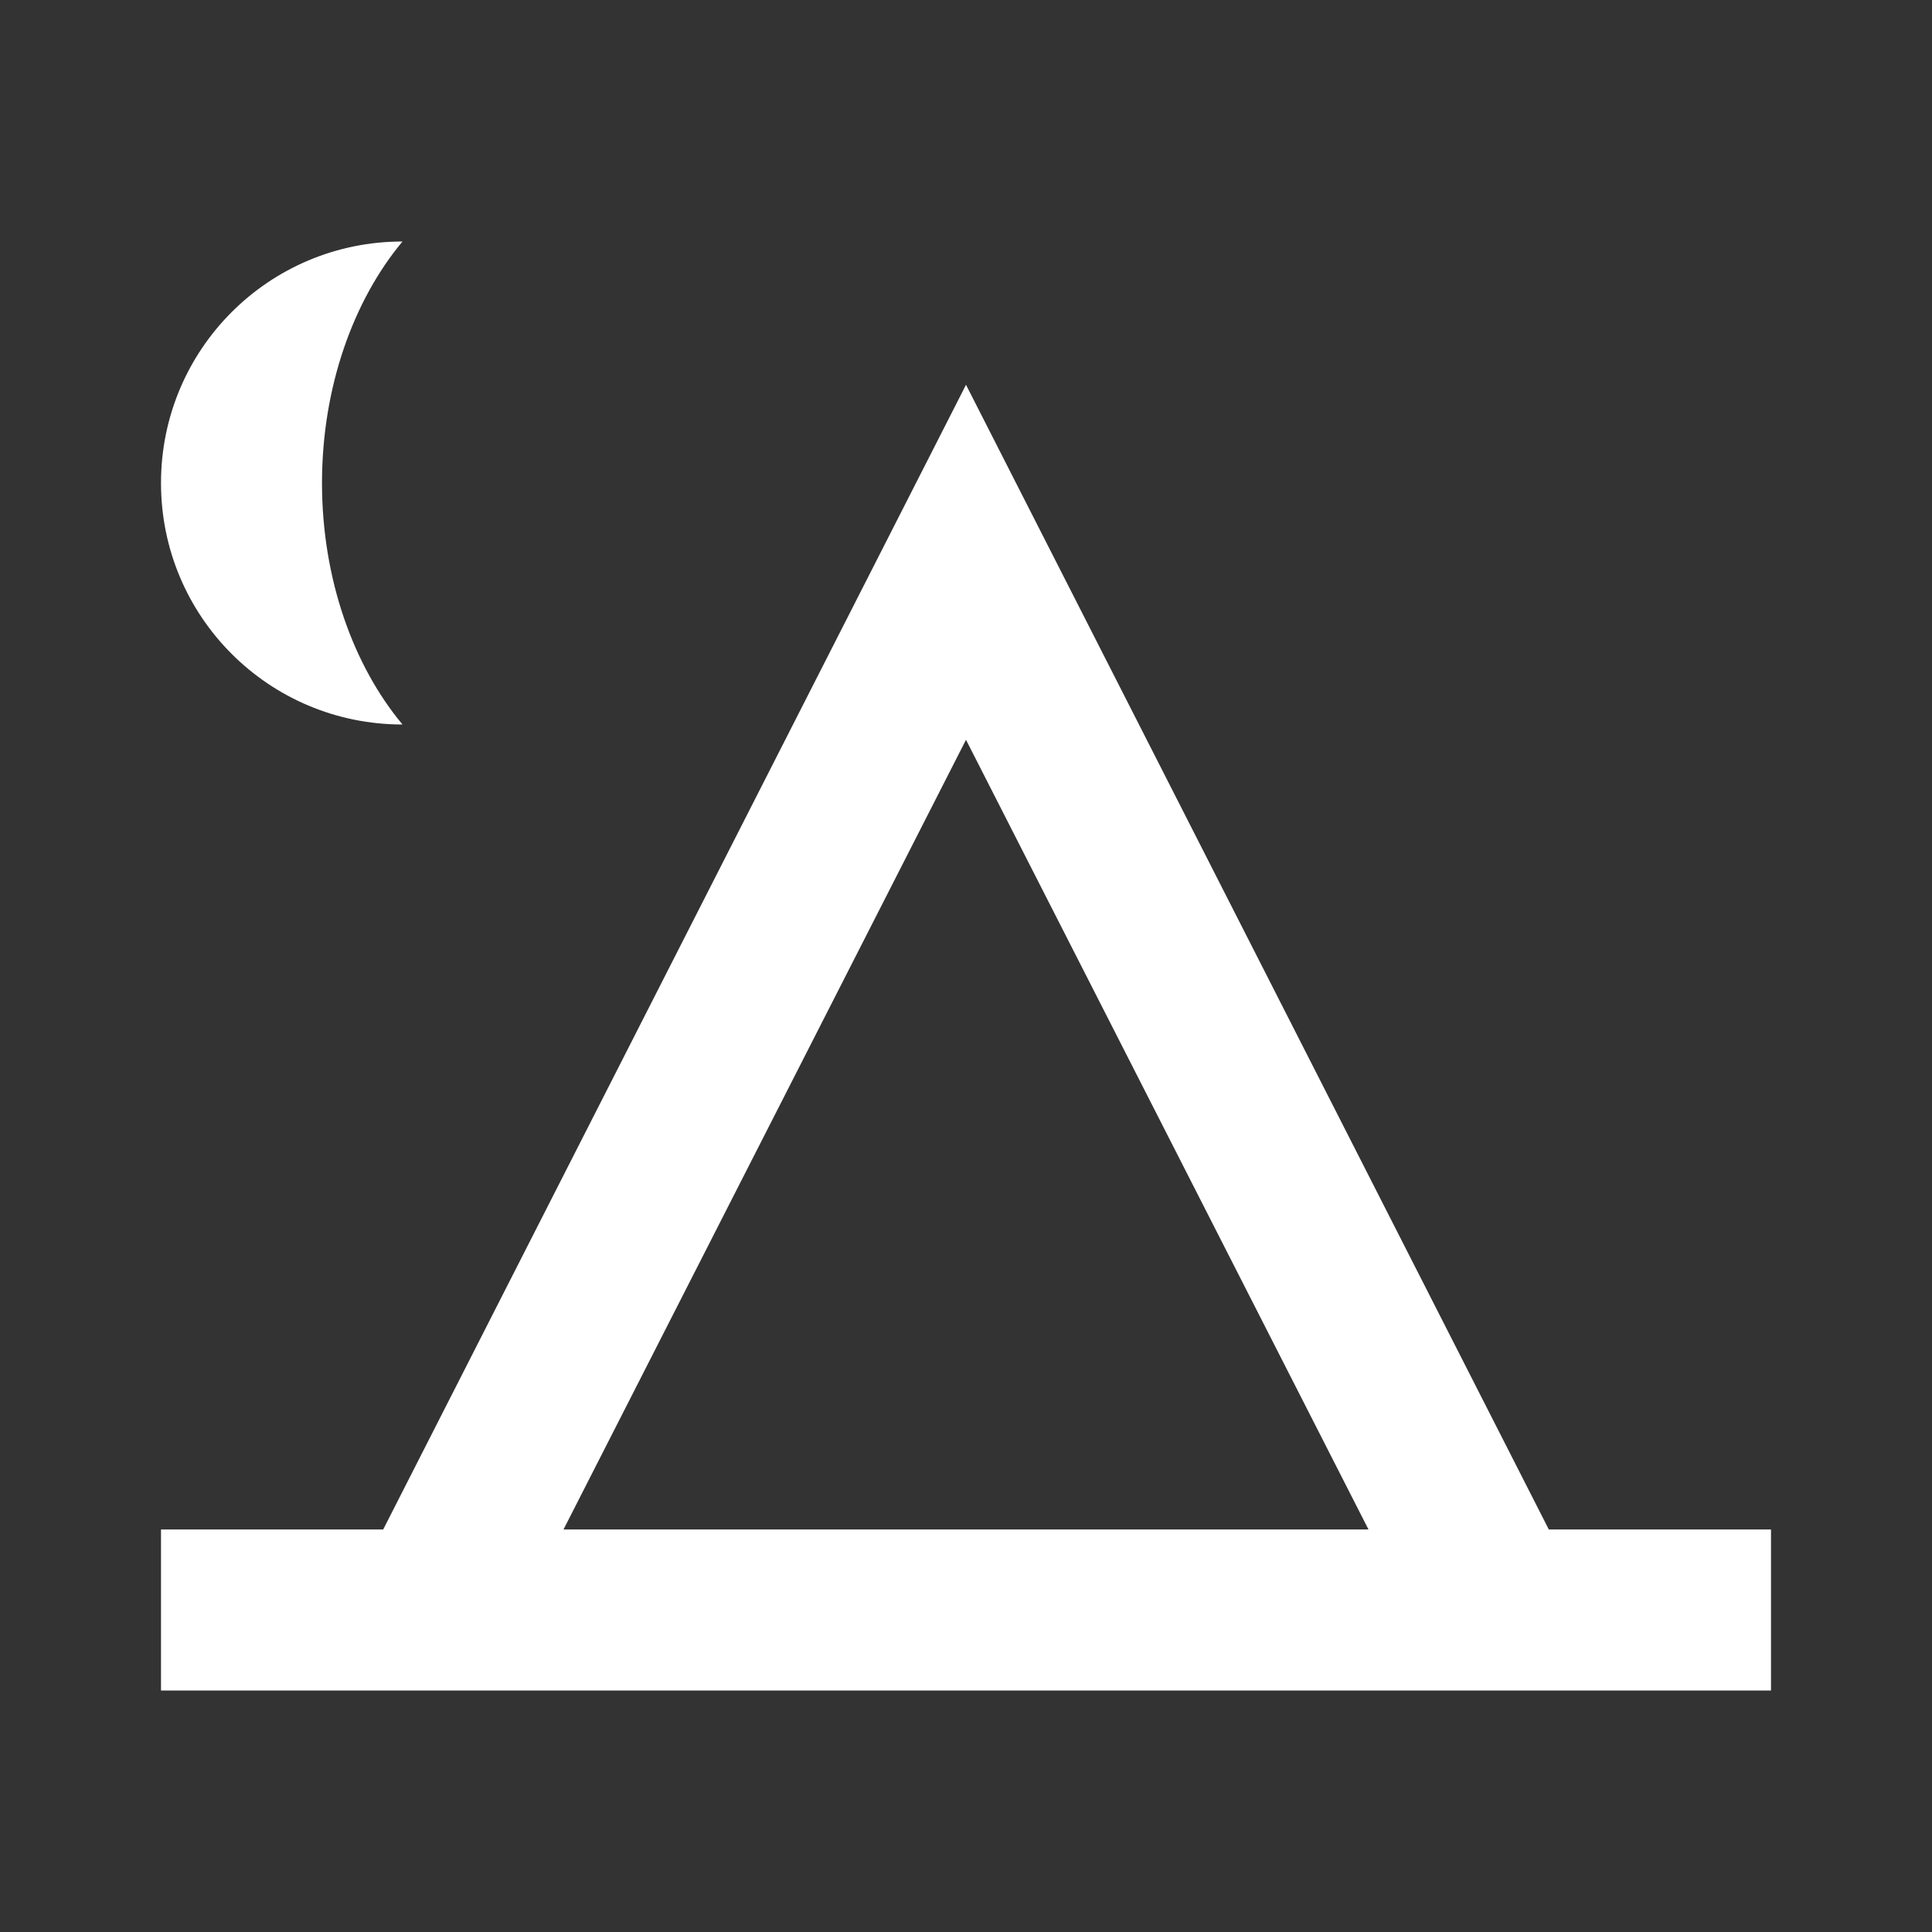 <?xml version="1.0" encoding="UTF-8"?><!DOCTYPE svg PUBLIC "-//W3C//DTD SVG 1.1//EN" "http://www.w3.org/Graphics/SVG/1.1/DTD/svg11.dtd"><svg xmlns="http://www.w3.org/2000/svg" xmlns:xlink="http://www.w3.org/1999/xlink" version="1.1" width="512" height="512" viewBox="0 0 512 512"><rect x="0" y="0" width="512" height="512" fill="#333333" stroke="none"/>    <path fill="#ffffff" transform="scale(1, -1) translate(0, -448)" glyph-name="tent" unicode="&#xF508;" horiz-adv-x="512" d=" M85.333 320C85.333 294.613 93.653 271.573 106.667 256C71.253 256 42.667 284.587 42.667 320S71.253 384 106.667 384C93.653 368.427 85.333 345.387 85.333 320M42.667 0V42.667H101.547L256 346.027L410.453 42.667H469.333V0H42.667M256 251.947L149.333 42.667H362.667L256 251.947z" /></svg>